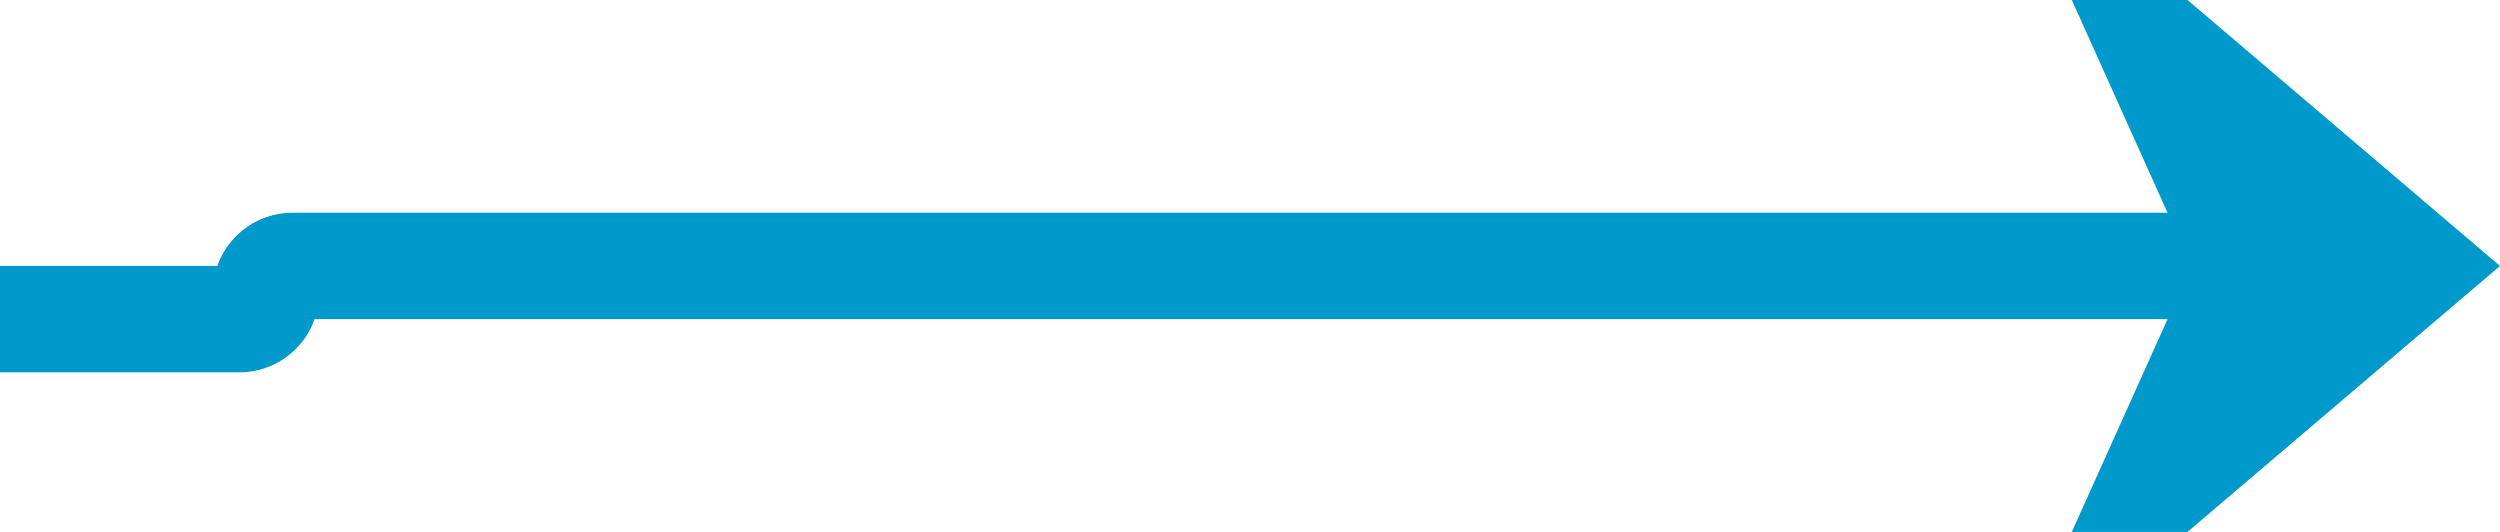 ﻿<?xml version="1.0" encoding="utf-8"?>
<svg version="1.1" xmlns:xlink="http://www.w3.org/1999/xlink" width="47px" height="10px" preserveAspectRatio="xMinYMid meet" viewBox="2311 307  47 8" xmlns="http://www.w3.org/2000/svg">
  <path d="M 2274 312  L 2315.5 312  A 0.5 0.5 0 0 0 2316 311.5 A 0.5 0.5 0 0 1 2316.5 311 L 2356 311  " stroke-width="2" stroke="#0099cc" fill="none" />
  <path d="M 2348.6 319  L 2358 311  L 2348.6 303  L 2352.2 311  L 2348.6 319  Z " fill-rule="nonzero" fill="#0099cc" stroke="none" />
</svg>